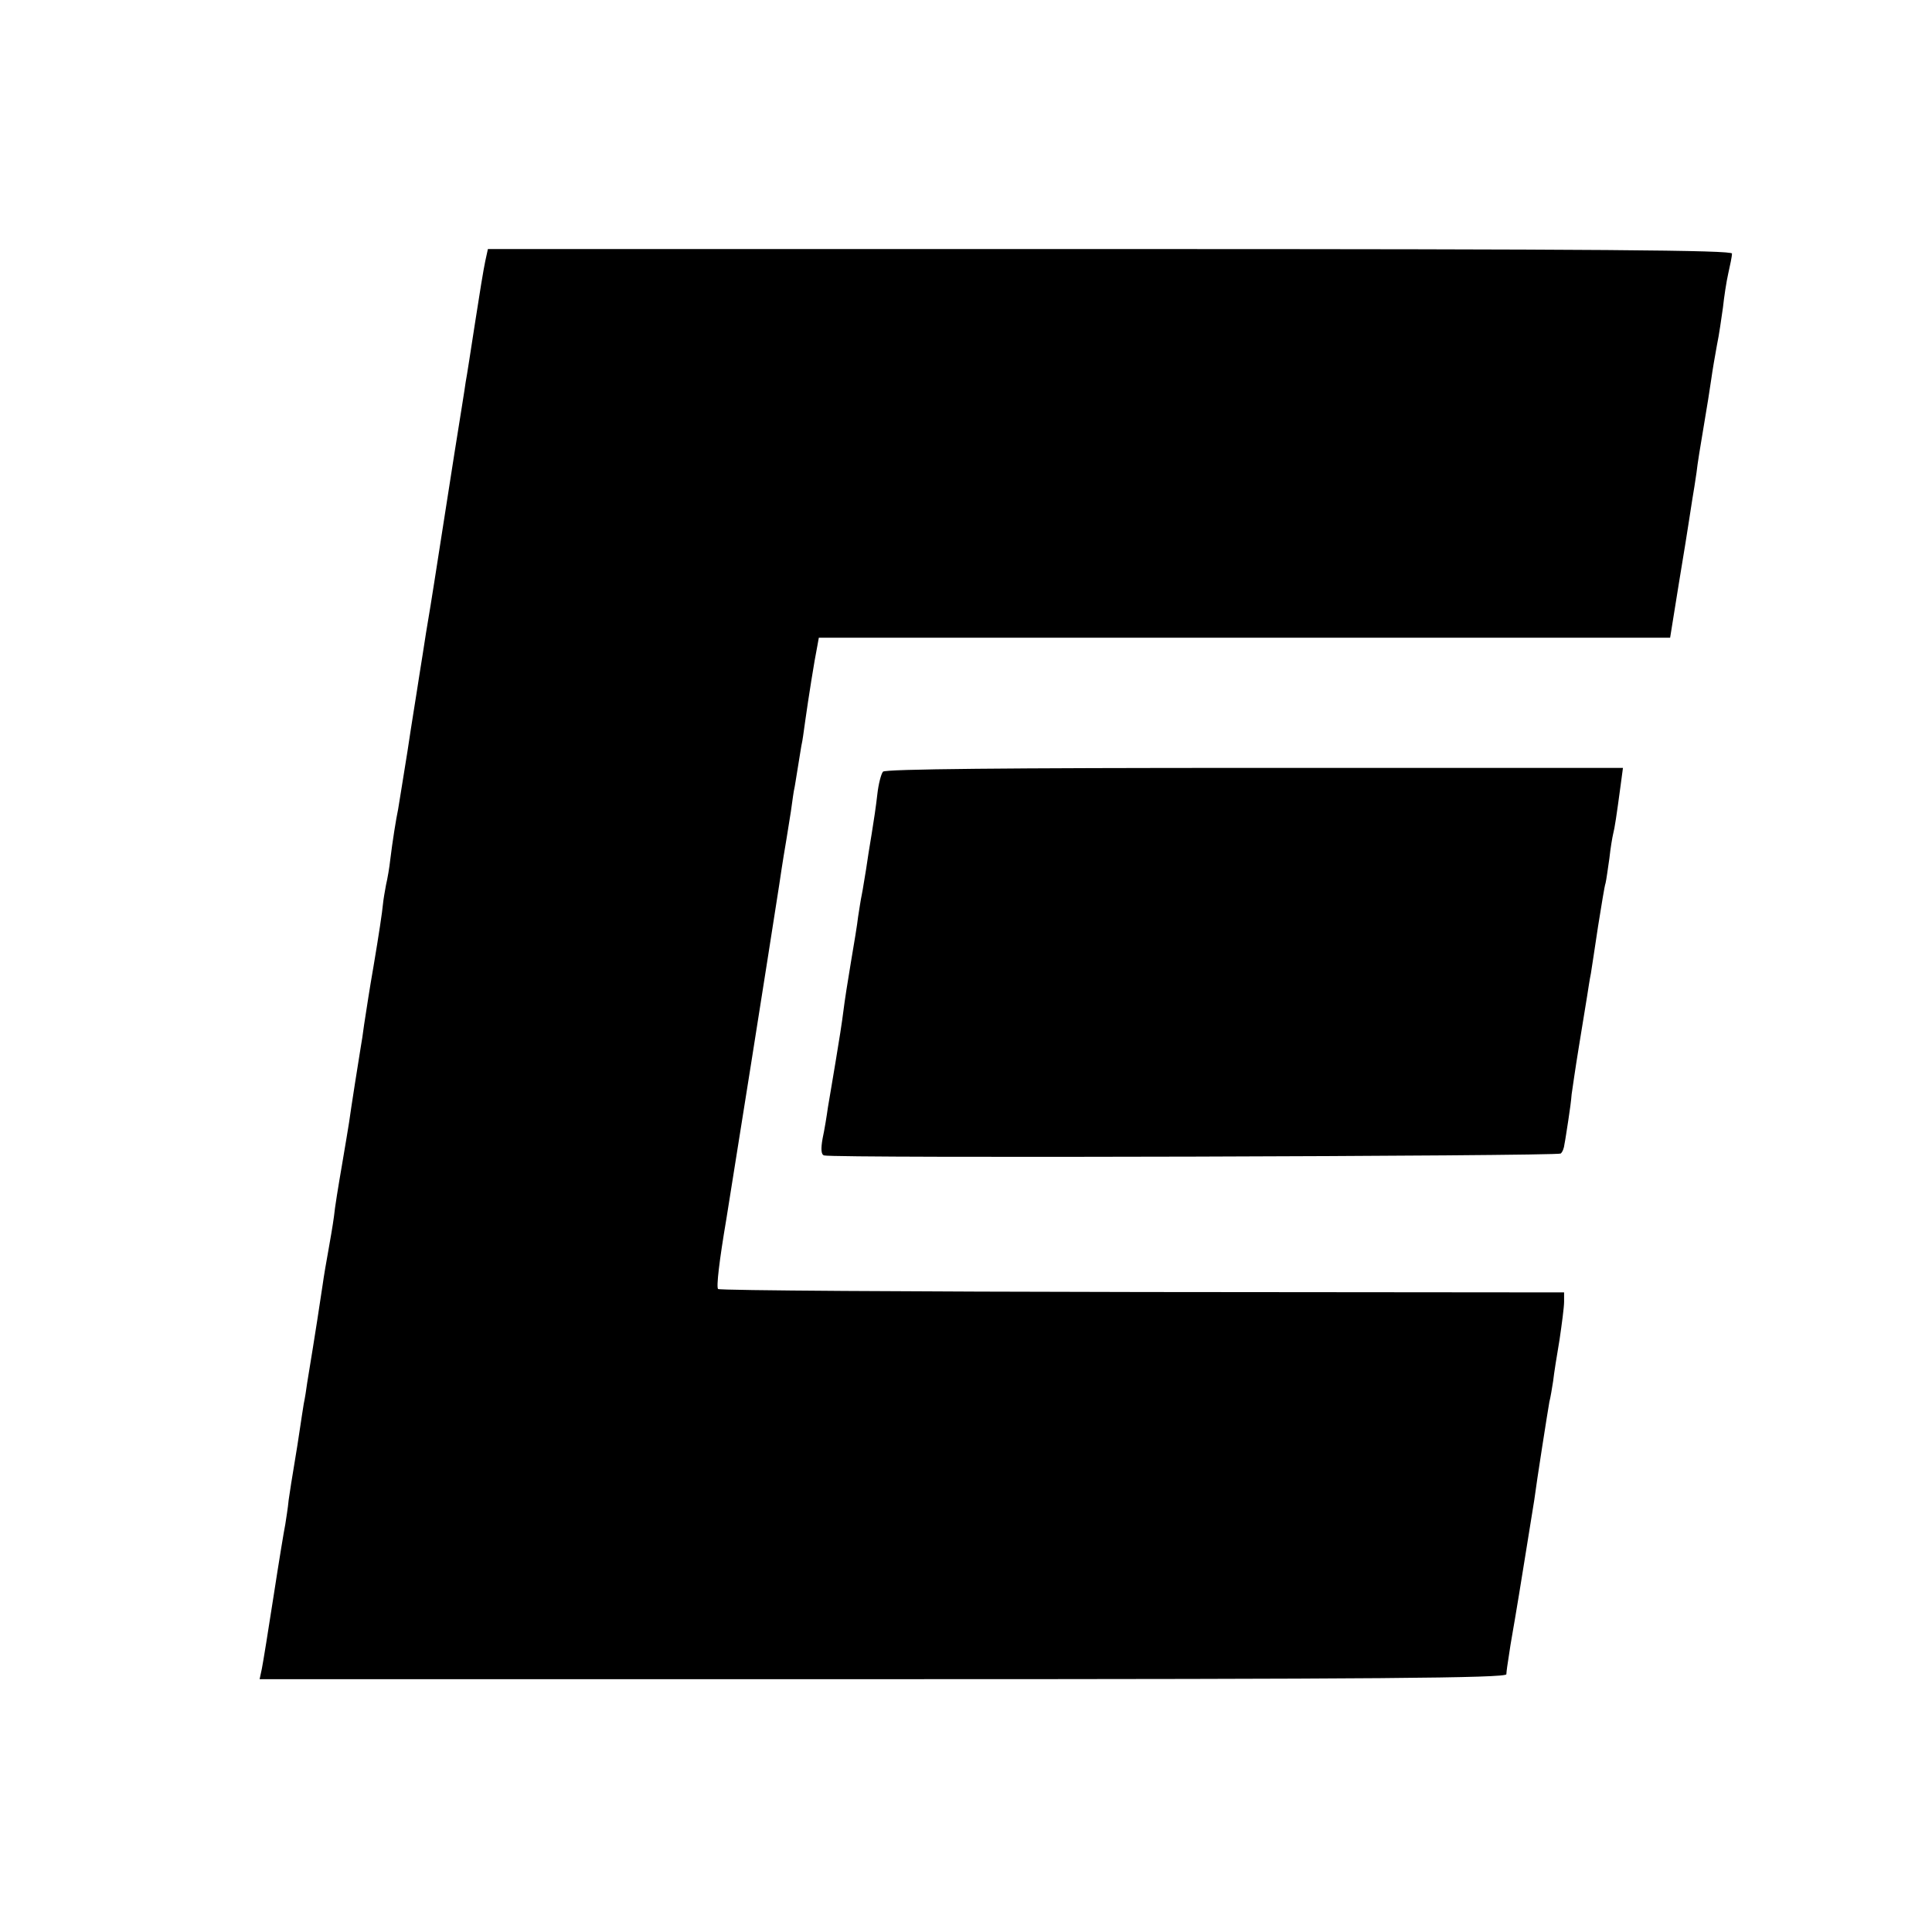 <?xml version="1.0" standalone="no"?>
<!DOCTYPE svg PUBLIC "-//W3C//DTD SVG 20010904//EN"
 "http://www.w3.org/TR/2001/REC-SVG-20010904/DTD/svg10.dtd">
<svg version="1.0" xmlns="http://www.w3.org/2000/svg"
 width="512pt" height="512pt" viewBox="0 0 512 512"
 preserveAspectRatio="xMidYMid meet">
<g transform="translate(0,512) scale(0.1,-0.1)"
fill="#000000" stroke="none">
<path d="M1286 4428 c-4 -18 -16 -91 -27 -163 -11 -71 -22 -143 -25 -158 -2
-16 -16 -102 -30 -190 -55 -353 -63 -403 -68 -432 -3 -16 -10 -61 -16 -100 -6
-38 -13 -81 -15 -95 -2 -14 -14 -86 -25 -160 -12 -74 -23 -144 -25 -155 -5
-23 -15 -85 -21 -135 -2 -19 -7 -48 -11 -65 -3 -16 -7 -39 -8 -50 -2 -22 -11
-82 -25 -165 -12 -69 -17 -104 -25 -155 -3 -23 -7 -50 -9 -60 -4 -23 -27 -170
-31 -200 -2 -11 -10 -63 -19 -114 -9 -52 -19 -113 -21 -135 -3 -23 -10 -63
-15 -91 -5 -27 -12 -68 -15 -90 -5 -34 -19 -127 -41 -260 -2 -16 -6 -41 -9
-55 -2 -14 -7 -43 -10 -65 -3 -22 -10 -65 -15 -95 -5 -30 -12 -73 -15 -95 -2
-22 -7 -51 -9 -65 -3 -14 -17 -99 -31 -190 -14 -91 -28 -177 -31 -192 l-6 -28
1651 0 c1313 0 1651 3 1653 13 1 13 1 13 11 78 4 25 10 57 12 70 8 45 46 284
51 314 6 47 36 238 40 260 3 11 7 36 10 55 2 19 10 69 17 110 6 41 12 86 12
100 l0 25 -1118 1 c-614 1 -1120 4 -1124 8 -5 5 3 74 22 186 16 98 112 704
140 885 8 55 17 109 19 120 2 11 7 45 12 75 4 30 8 57 9 60 1 3 5 30 10 60 5
30 9 57 10 60 1 3 5 30 9 60 8 57 24 159 32 198 l4 22 1128 0 1128 0 23 143
c13 78 25 153 27 167 2 14 6 40 9 58 3 17 8 49 11 70 2 20 11 75 19 122 8 47
17 103 20 125 3 22 10 63 15 90 6 28 12 73 16 100 3 28 9 68 14 90 5 22 10 46
10 53 0 9 -336 12 -1649 12 l-1648 0 -7 -32z"/>
<path d="M2340 3075 c-5 -6 -12 -33 -15 -60 -3 -28 -10 -75 -15 -105 -5 -30
-12 -73 -15 -95 -4 -22 -8 -51 -11 -65 -3 -14 -7 -41 -10 -60 -2 -19 -11 -73
-19 -120 -8 -47 -17 -105 -20 -130 -3 -25 -12 -83 -20 -130 -8 -47 -17 -103
-21 -125 -3 -22 -9 -59 -14 -82 -5 -28 -4 -43 4 -45 22 -8 1945 -2 1952 5 5 4
9 15 10 25 2 9 6 37 10 62 4 25 8 56 9 70 2 14 10 70 19 125 9 55 19 116 22
135 3 19 7 46 10 60 2 14 11 70 19 125 9 55 17 107 20 115 2 8 6 38 10 65 3
28 8 57 10 65 4 15 9 48 20 130 l6 45 -976 0 c-660 0 -979 -3 -985 -10z"/>
</g>
</svg>
